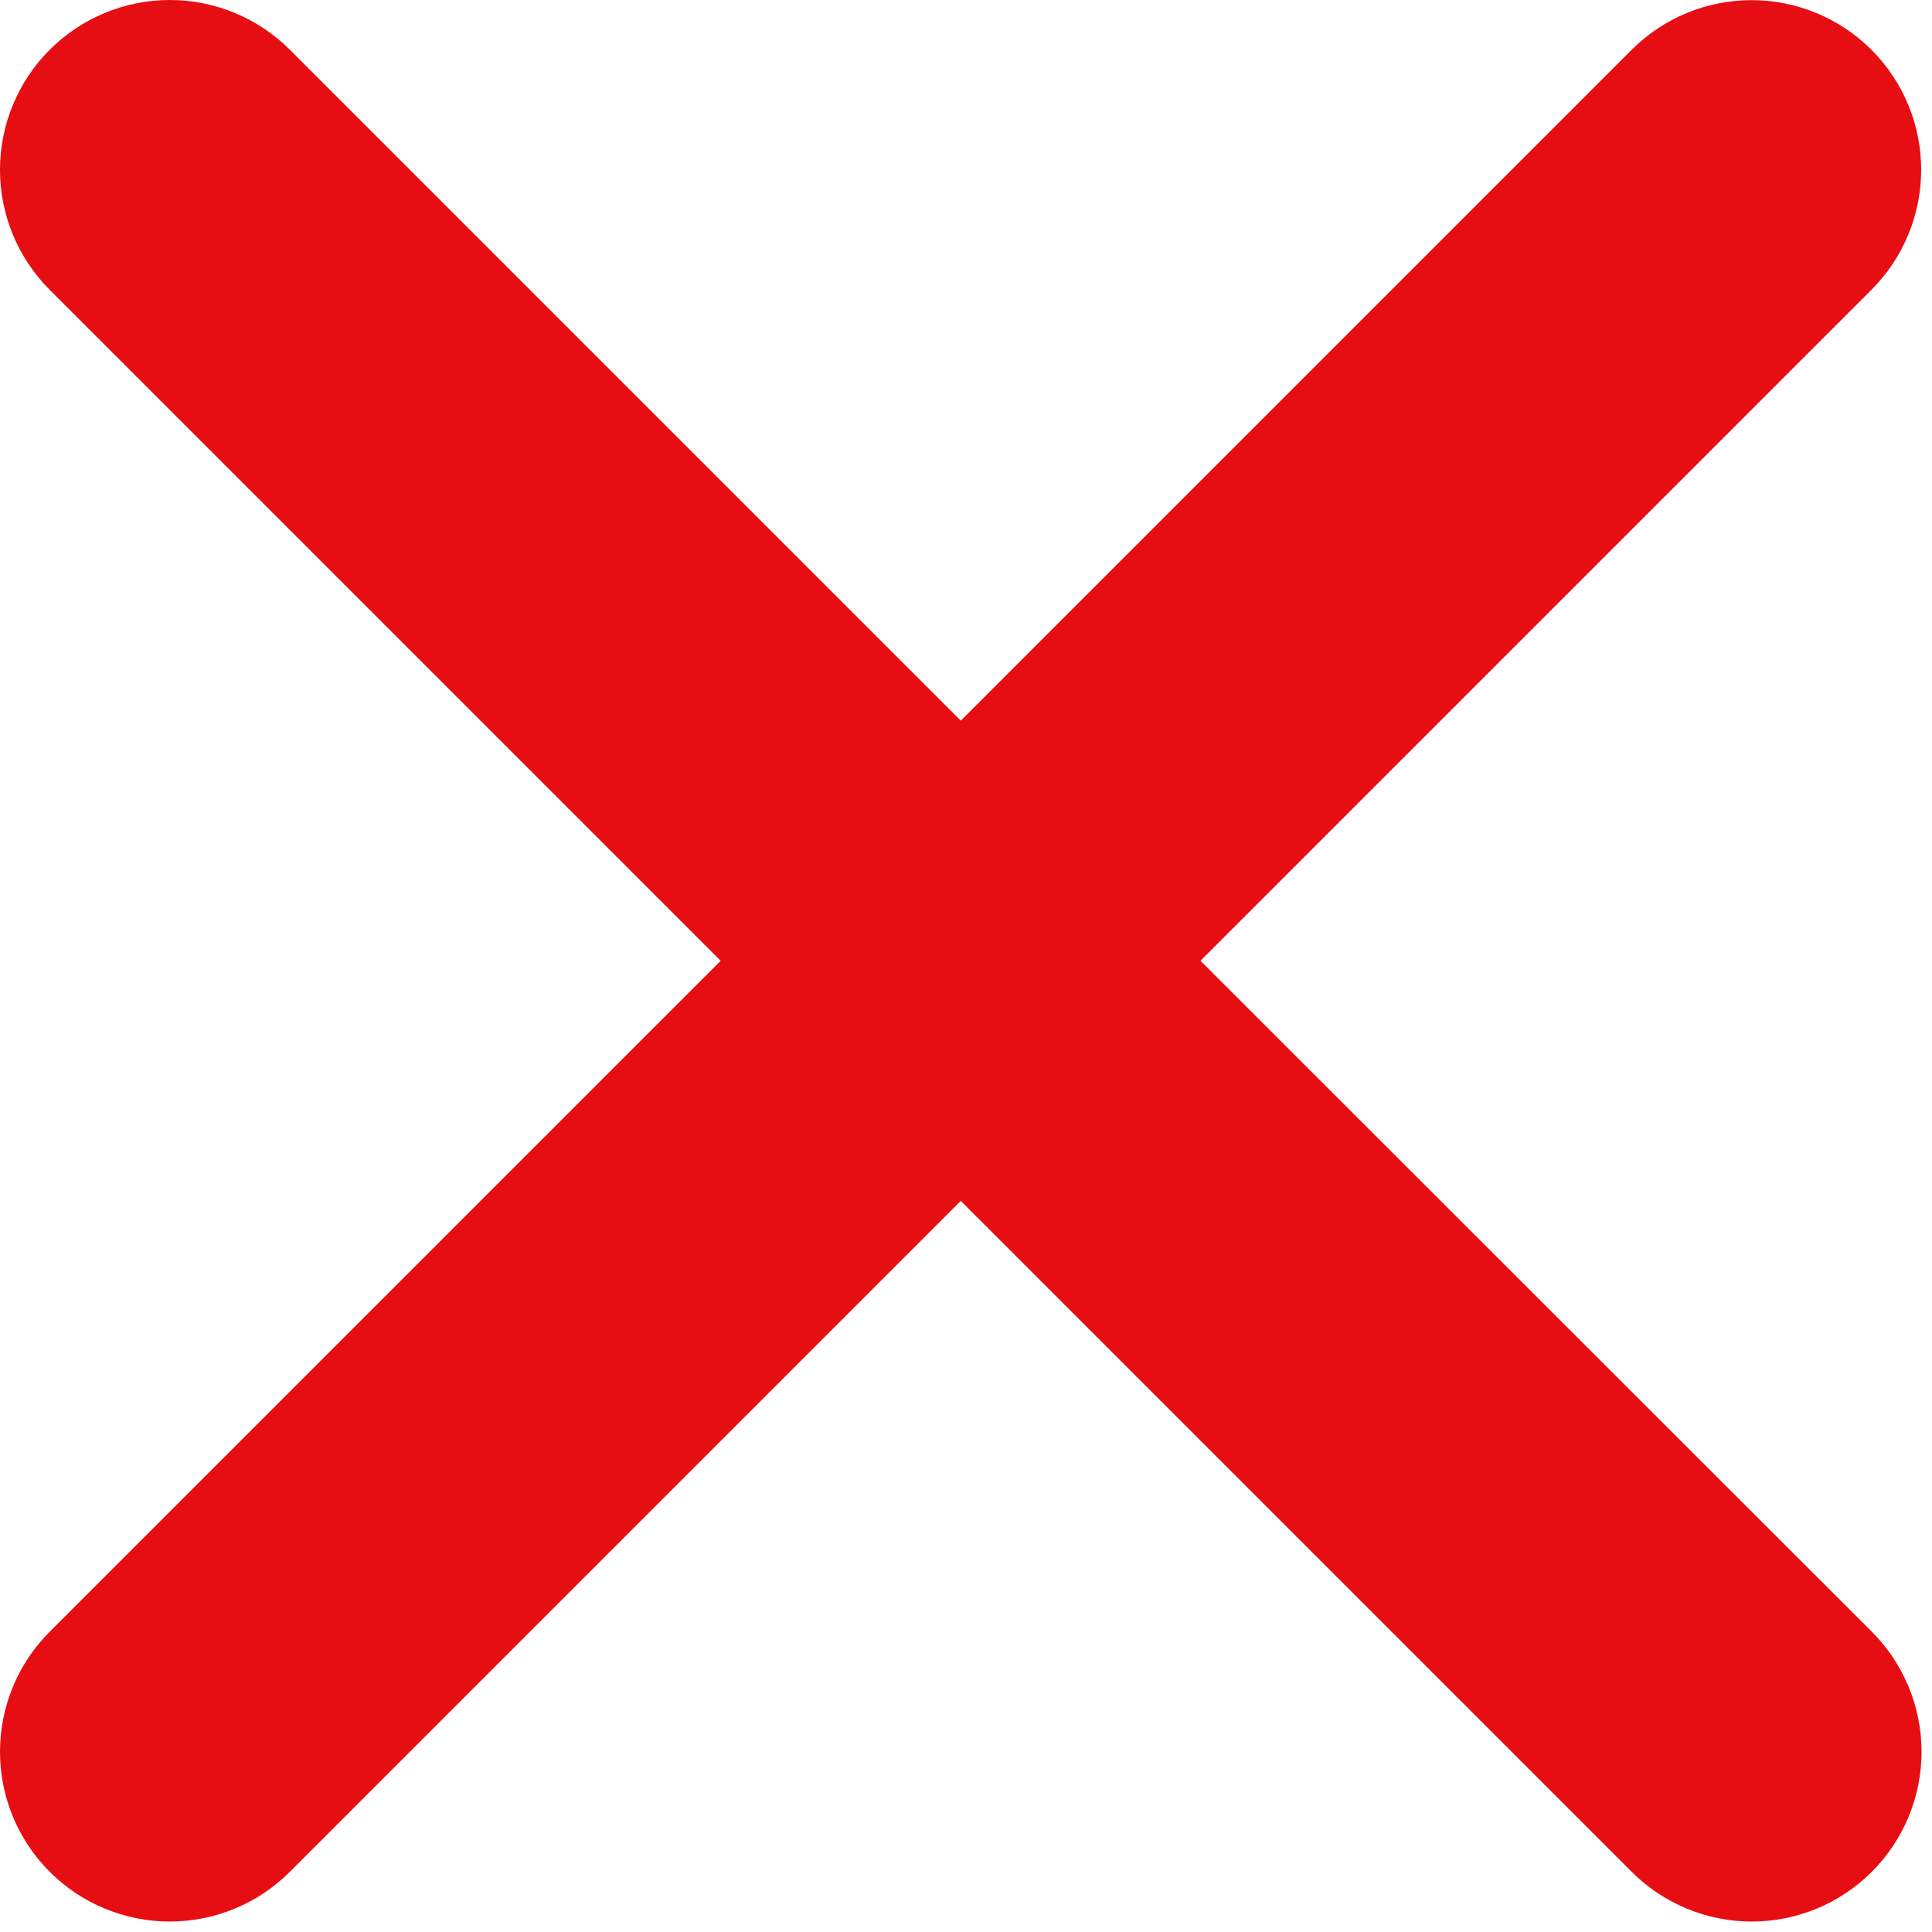 <svg width="157" height="157" viewBox="0 0 157 157" fill="none" xmlns="http://www.w3.org/2000/svg">
<path d="M97.554 78.076L152.075 23.554C154.662 20.971 156.117 17.466 156.12 13.81C156.124 10.153 154.675 6.646 152.092 4.059C149.509 1.471 146.003 0.015 142.347 0.012C138.691 0.009 135.184 1.458 132.596 4.042L78.075 58.563L23.554 4.042C20.966 1.454 17.457 0 13.798 0C10.137 0 6.629 1.454 4.041 4.042C1.453 6.629 0 10.138 0 13.798C0 17.457 1.453 20.966 4.041 23.554L58.563 78.076L4.041 132.596C1.453 135.184 0 138.693 0 142.353C0 146.012 1.453 149.522 4.041 152.109C6.629 154.697 10.137 156.15 13.798 156.15C17.457 156.15 20.966 154.697 23.554 152.109L78.075 97.588L132.596 152.109C135.184 154.697 138.693 156.15 142.353 156.15C146.012 156.15 149.521 154.697 152.109 152.109C154.696 149.522 156.15 146.012 156.15 142.353C156.15 138.693 154.696 135.184 152.109 132.596L97.554 78.076Z" fill="#E60E12"/>
</svg>
